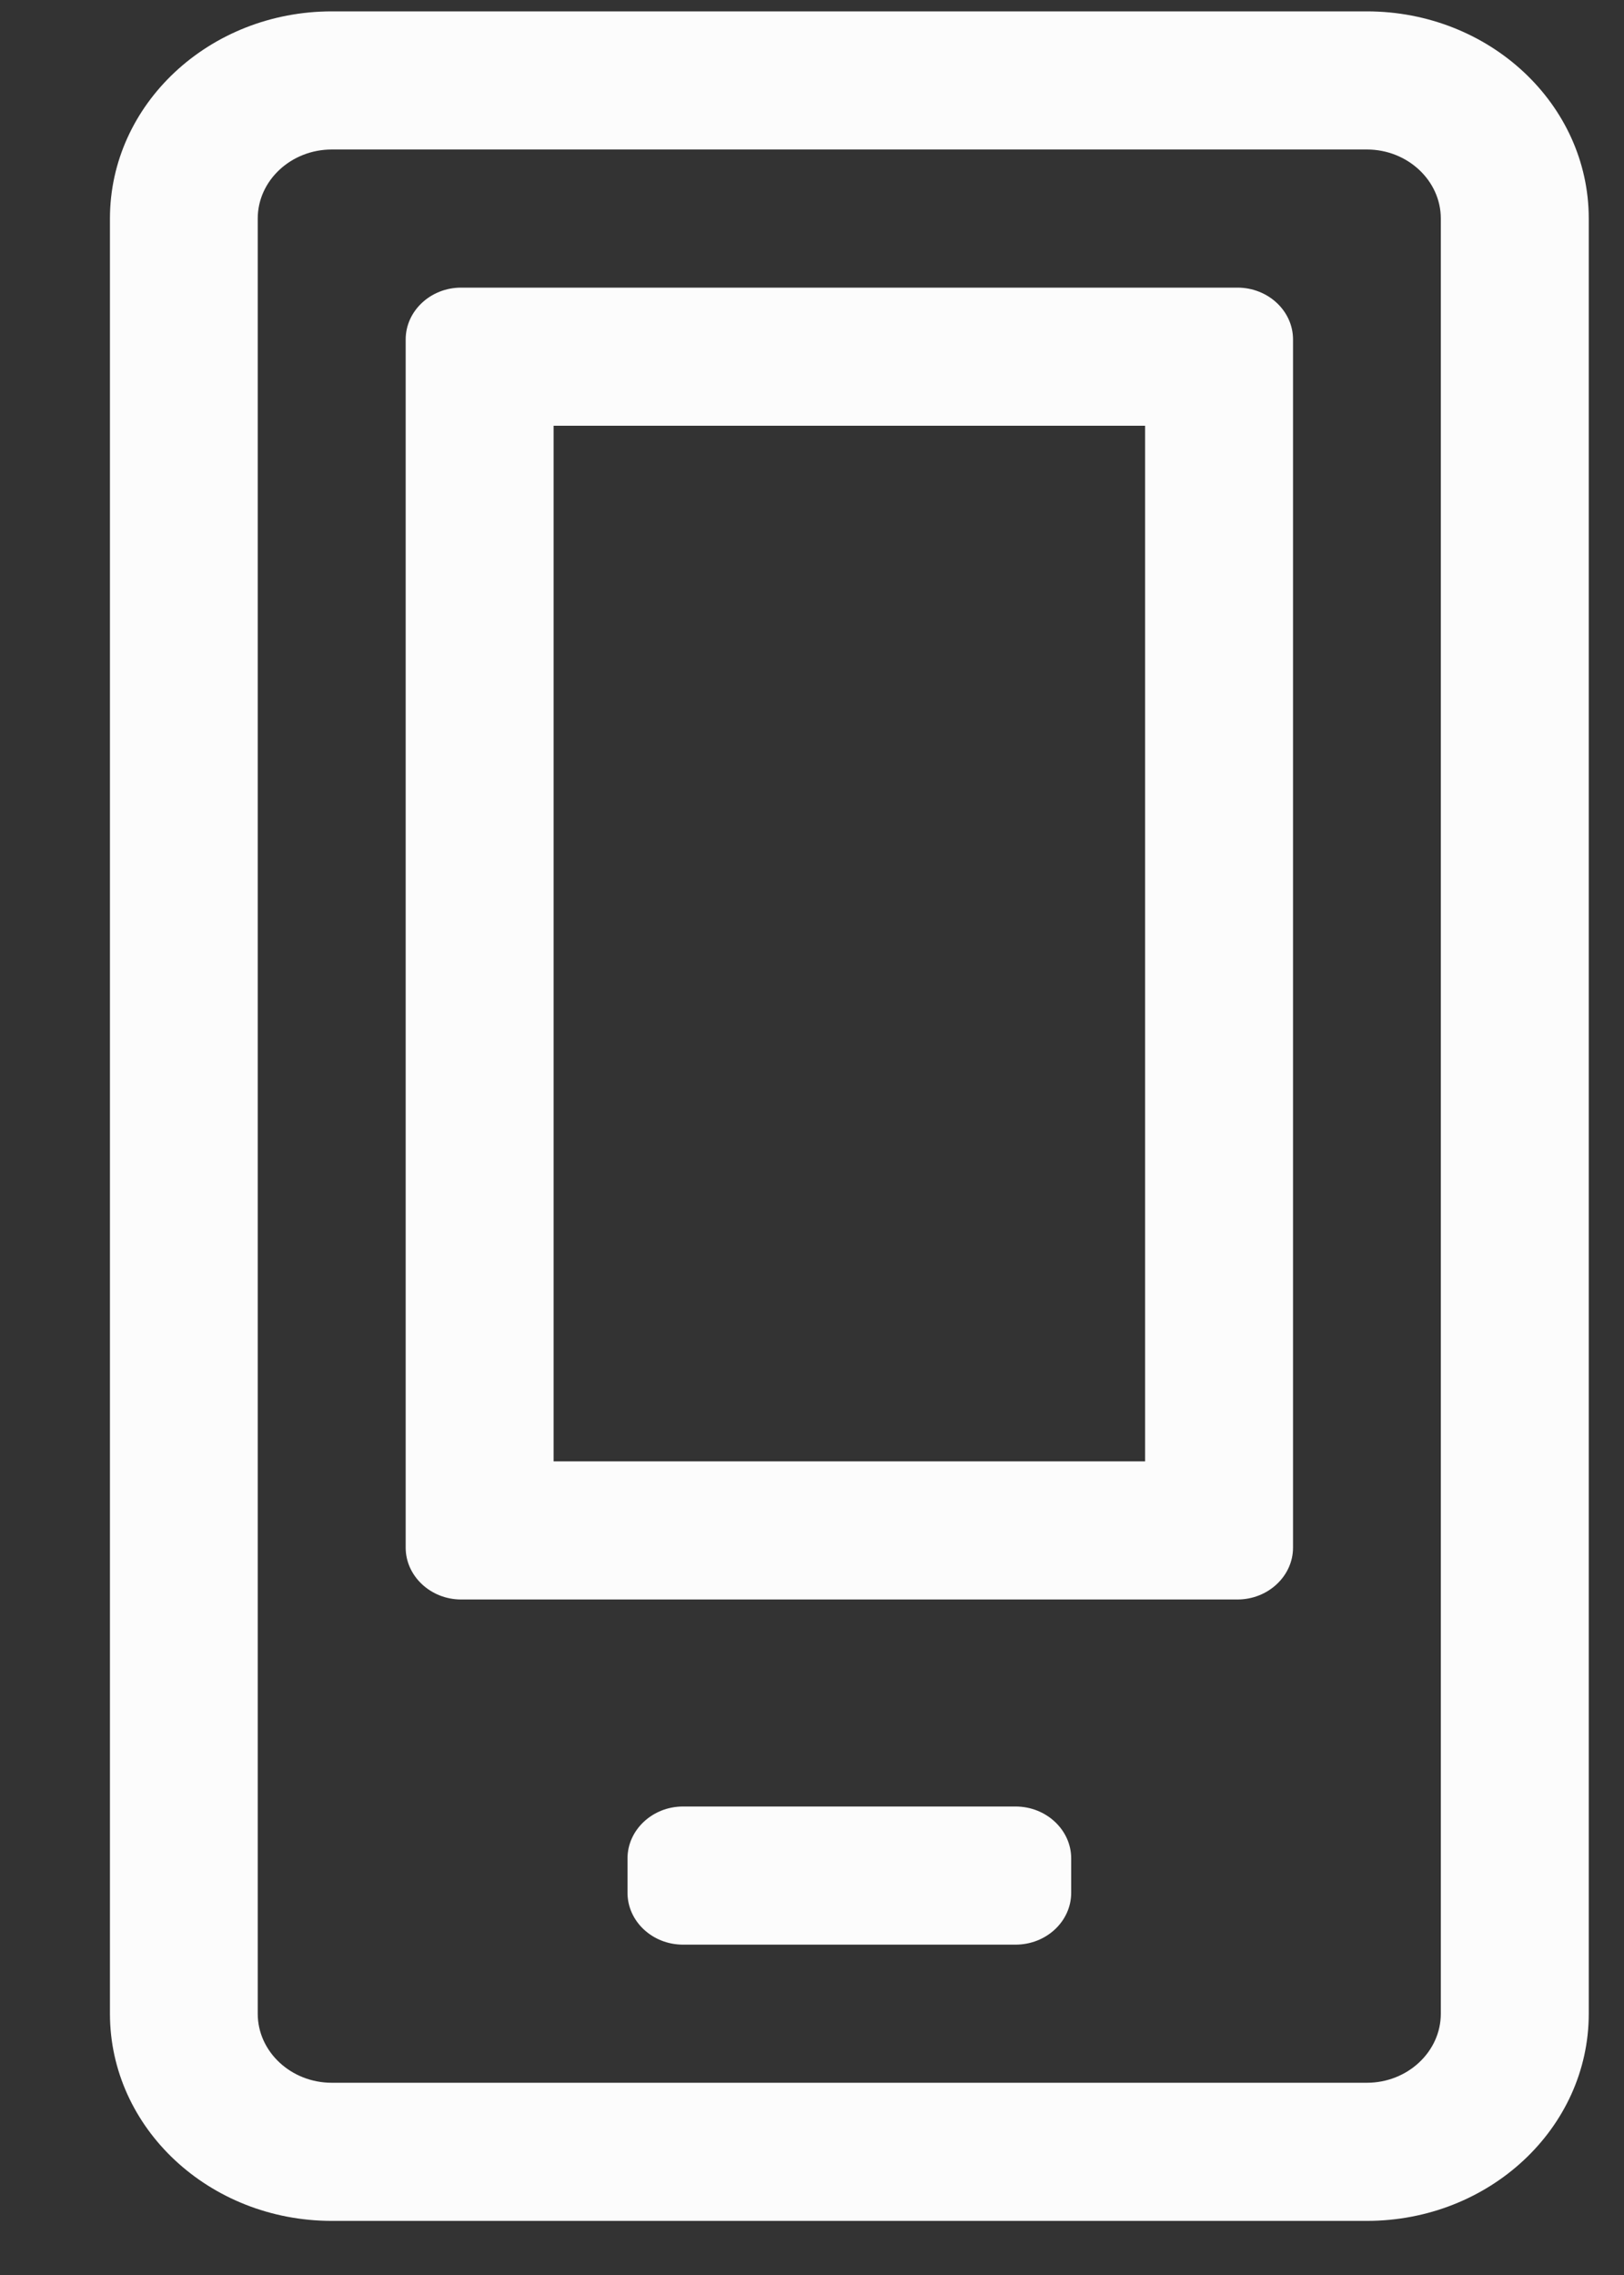 <svg width="10" height="14" viewBox="0 0 10 14" fill="none" xmlns="http://www.w3.org/2000/svg">
<rect x="0" y="0" width="10" height="14" fill="#333333" stroke="none"/>
<path d="M7.051 2.62V8.993H3.409V2.62H7.051ZM8.417 0.07H2.043C1.289 0.07 0.677 0.641 0.677 1.345V12.392C0.677 13.096 1.289 13.667 2.043 13.667H8.417C9.171 13.667 9.783 13.096 9.783 12.392V1.345C9.783 0.641 9.171 0.07 8.417 0.07ZM2.043 12.817C1.792 12.817 1.587 12.626 1.587 12.392V1.345C1.587 1.111 1.792 0.92 2.043 0.92H8.417C8.667 0.92 8.872 1.111 8.872 1.345V12.392C8.872 12.626 8.667 12.817 8.417 12.817H2.043ZM7.62 1.77H2.839C2.652 1.77 2.498 1.913 2.498 2.089V9.524C2.498 9.699 2.652 9.843 2.839 9.843H7.62C7.808 9.843 7.962 9.699 7.962 9.524V2.089C7.962 1.913 7.808 1.77 7.62 1.77ZM6.254 11.117H4.205C4.018 11.117 3.864 11.261 3.864 11.436V11.648C3.864 11.824 4.018 11.967 4.205 11.967H6.254C6.442 11.967 6.596 11.824 6.596 11.648V11.436C6.596 11.261 6.442 11.117 6.254 11.117Z" fill="#FCFCFC"/>
</svg>
